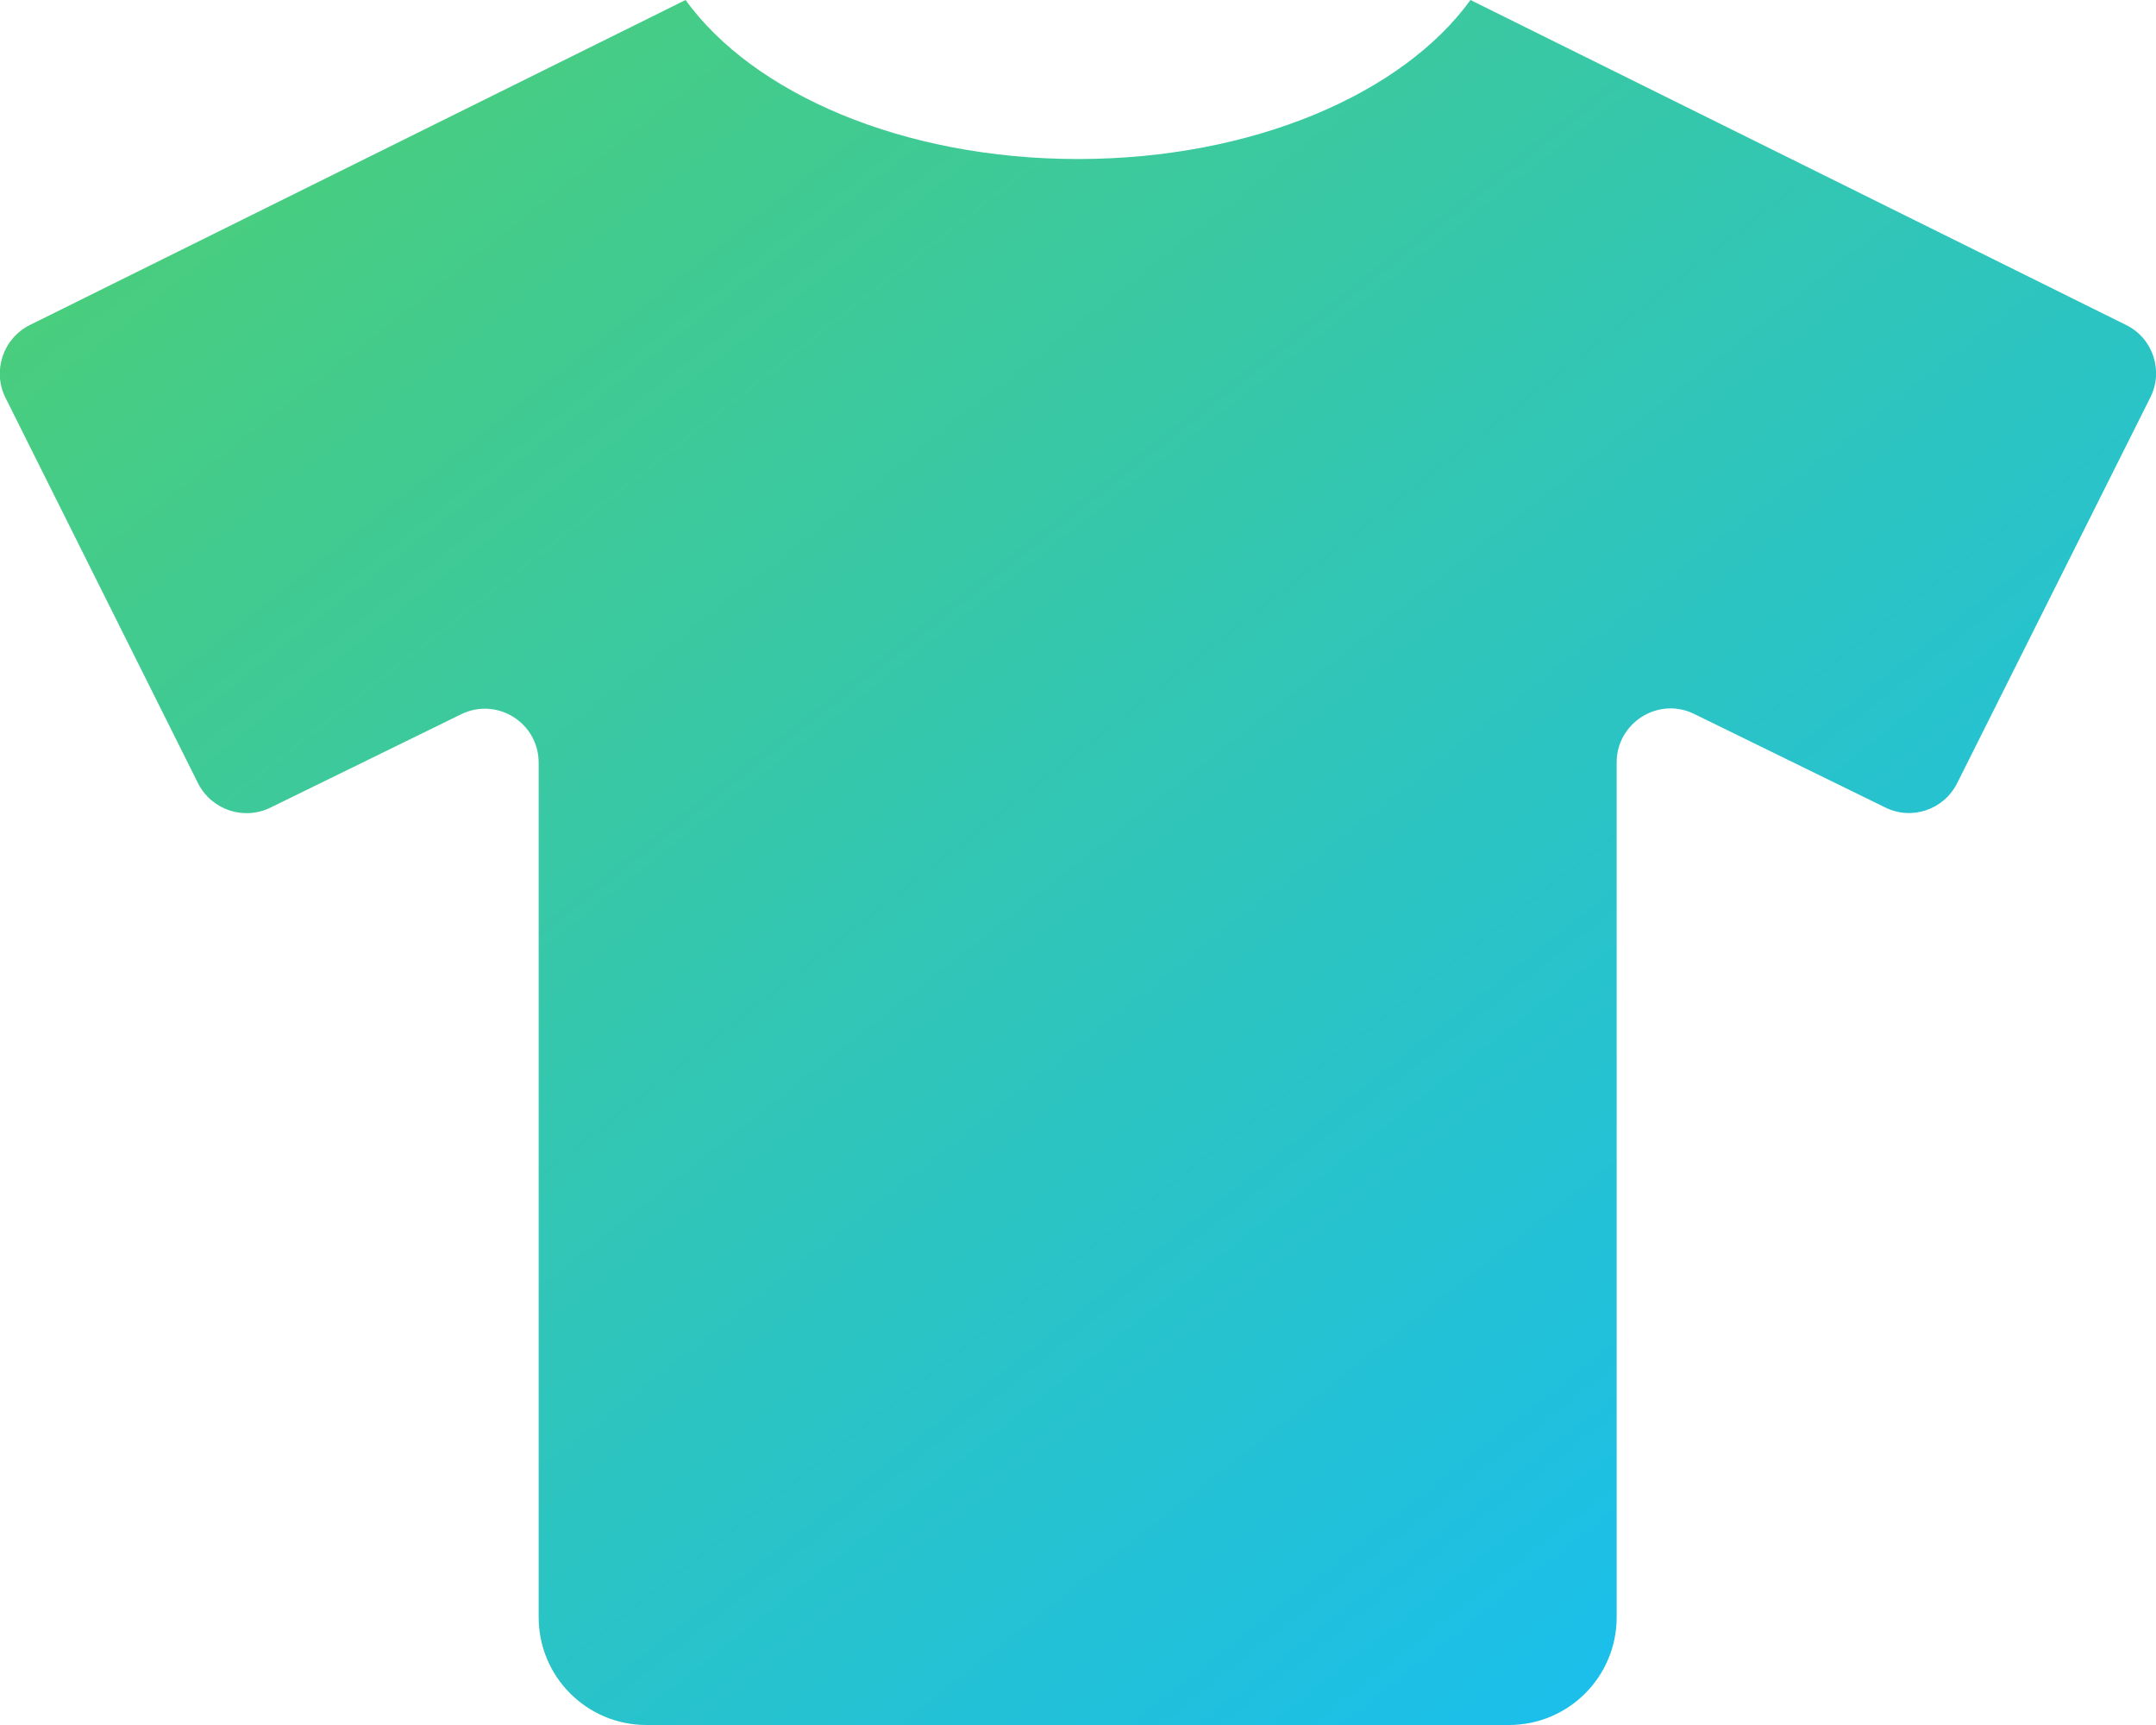 <svg aria-hidden="true" focusable="false" data-prefix="fas" data-icon="tshirt" role="img" xmlns="http://www.w3.org/2000/svg" viewBox="0 0 640 512">
<defs>
  <linearGradient id="grad1" x1="0%" y1="0%" x2="100%" y2="100%">
    <stop offset="0%"   style="stop-color:#4fcf70; stop-opacity:1;" />
    <stop offset="100%"  style="stop-color:#12bcfe; stop-opacity:1;" />
  </linearGradient>
</defs>
<path fill="url(#grad1)" d="M631.2 96.5L436.5 0C416.4 27.8 371.9 47.2 320 47.2S223.6 27.8 203.5 0L8.8 96.5c-7.9 4-11.1 13.6-7.2 21.5l57.2 114.5c4 7.9 13.6 11.1 21.5 7.2l56.6-27.7c10.6-5.2 23 2.5 23 14.4V480c0 17.7 14.3 32 32 32h256c17.7 0 32-14.3 32-32V226.3c0-11.8 12.4-19.6 23-14.4l56.6 27.7c7.9 4 17.5.8 21.5-7.2L638.3 118c4-7.9.8-17.6-7.1-21.5z" class=""></path>
</svg>
